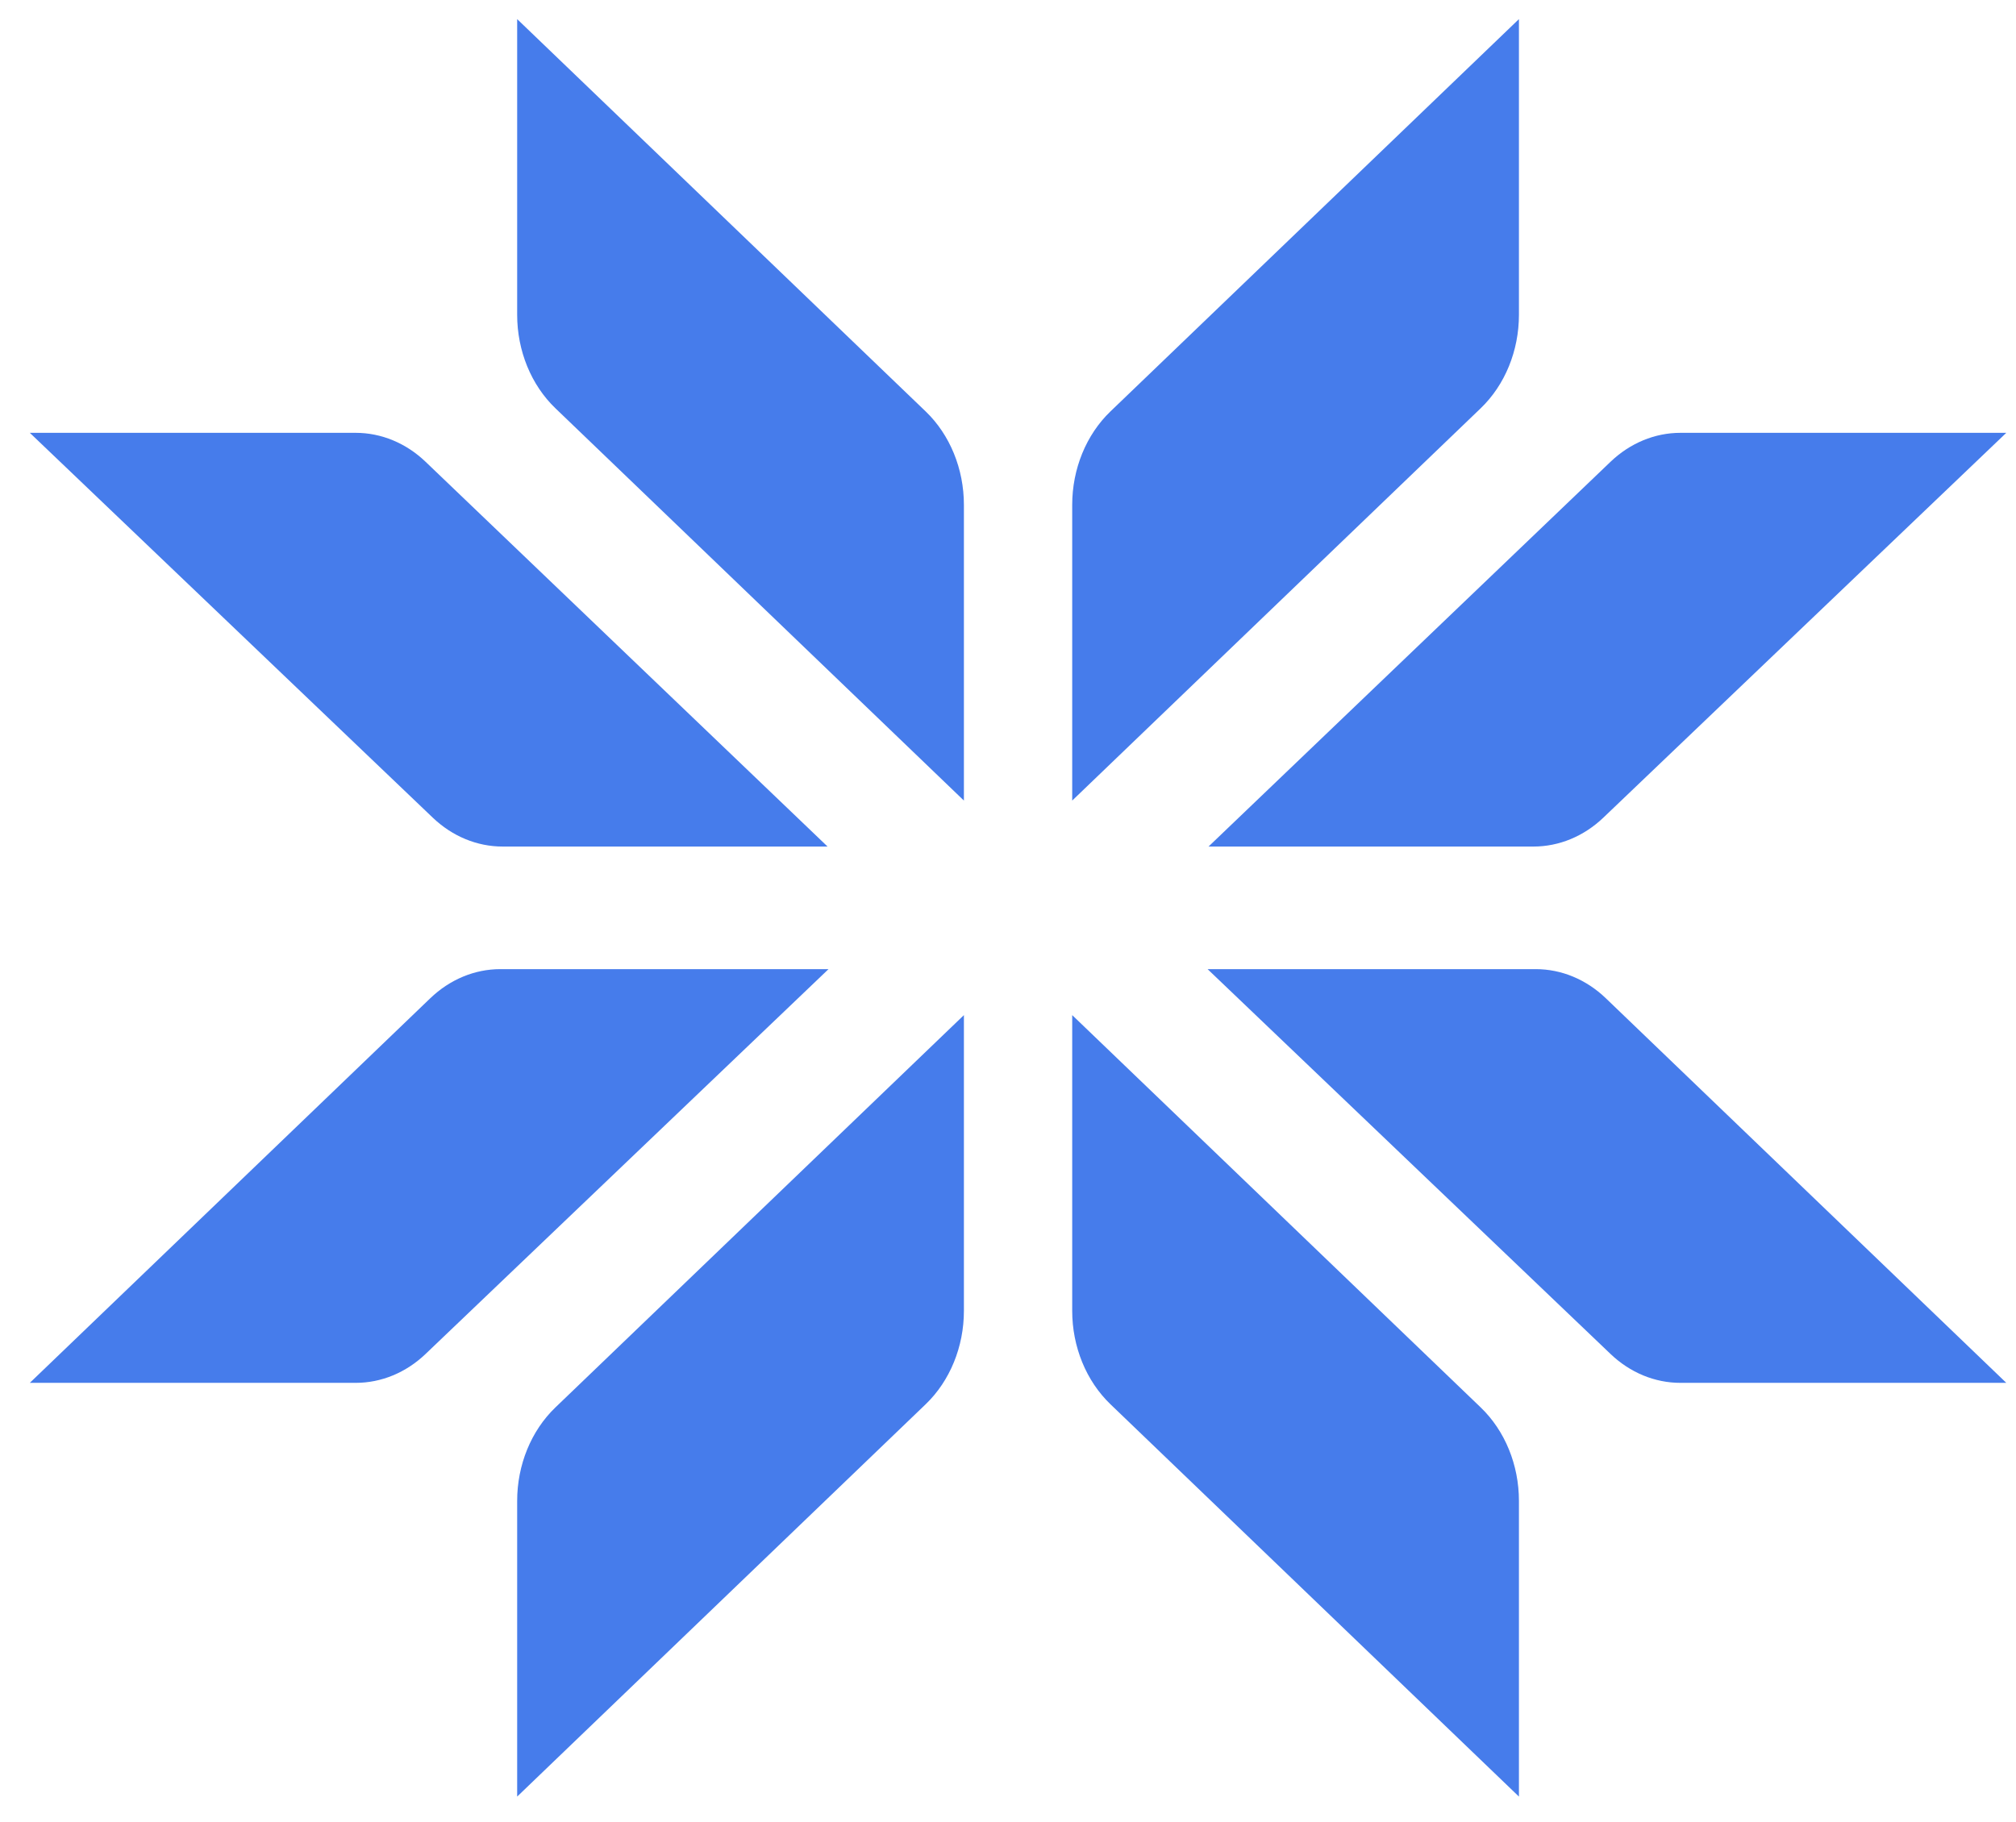 <svg width="177" height="160" viewBox="0 0 177 160" fill="none" xmlns="http://www.w3.org/2000/svg">
<path d="M45.406 1.678L81.272 36.132C83.401 38.178 84.629 41.179 84.629 44.341V70.307L48.763 35.853C46.634 33.808 45.406 30.806 45.406 27.644V1.678Z" fill="#467CEB"/>
<path d="M45.406 157.776L81.272 123.321C83.401 121.276 84.629 118.274 84.629 115.113V89.147L48.763 123.601C46.634 125.646 45.406 128.648 45.406 131.809V157.776Z" fill="#467CEB"/>
<path d="M2.618 38.011L37.996 71.807C39.711 73.445 41.883 74.344 44.127 74.344H72.658L37.367 40.556C35.651 38.913 33.476 38.011 31.228 38.011H2.618Z" fill="#467CEB"/>
<path d="M2.618 121.442L37.778 87.666C39.497 86.016 41.677 85.109 43.93 85.109H72.743L37.365 118.905C35.65 120.544 33.478 121.442 31.234 121.442H2.618Z" fill="#467CEB"/>
<path d="M133.359 1.678L97.494 36.132C95.365 38.178 94.137 41.179 94.137 44.341V70.307L130.003 35.853C132.132 33.808 133.359 30.806 133.359 27.644V1.678Z" fill="#467CEB"/>
<path d="M133.359 157.776L97.494 123.321C95.365 121.276 94.137 118.274 94.137 115.113V89.147L130.003 123.601C132.132 125.646 133.359 128.648 133.359 131.809V157.776Z" fill="#467CEB"/>
<path d="M176.148 38.011L140.77 71.807C139.055 73.445 136.882 74.344 134.638 74.344H106.107L141.398 40.556C143.115 38.913 145.29 38.011 147.538 38.011H176.148Z" fill="#467CEB"/>
<path d="M176.148 121.442L140.987 87.666C139.269 86.016 137.089 85.109 134.836 85.109H106.023L141.4 118.905C143.116 120.544 145.287 121.442 147.532 121.442H176.148Z" fill="#467CEB"/>
</svg>
